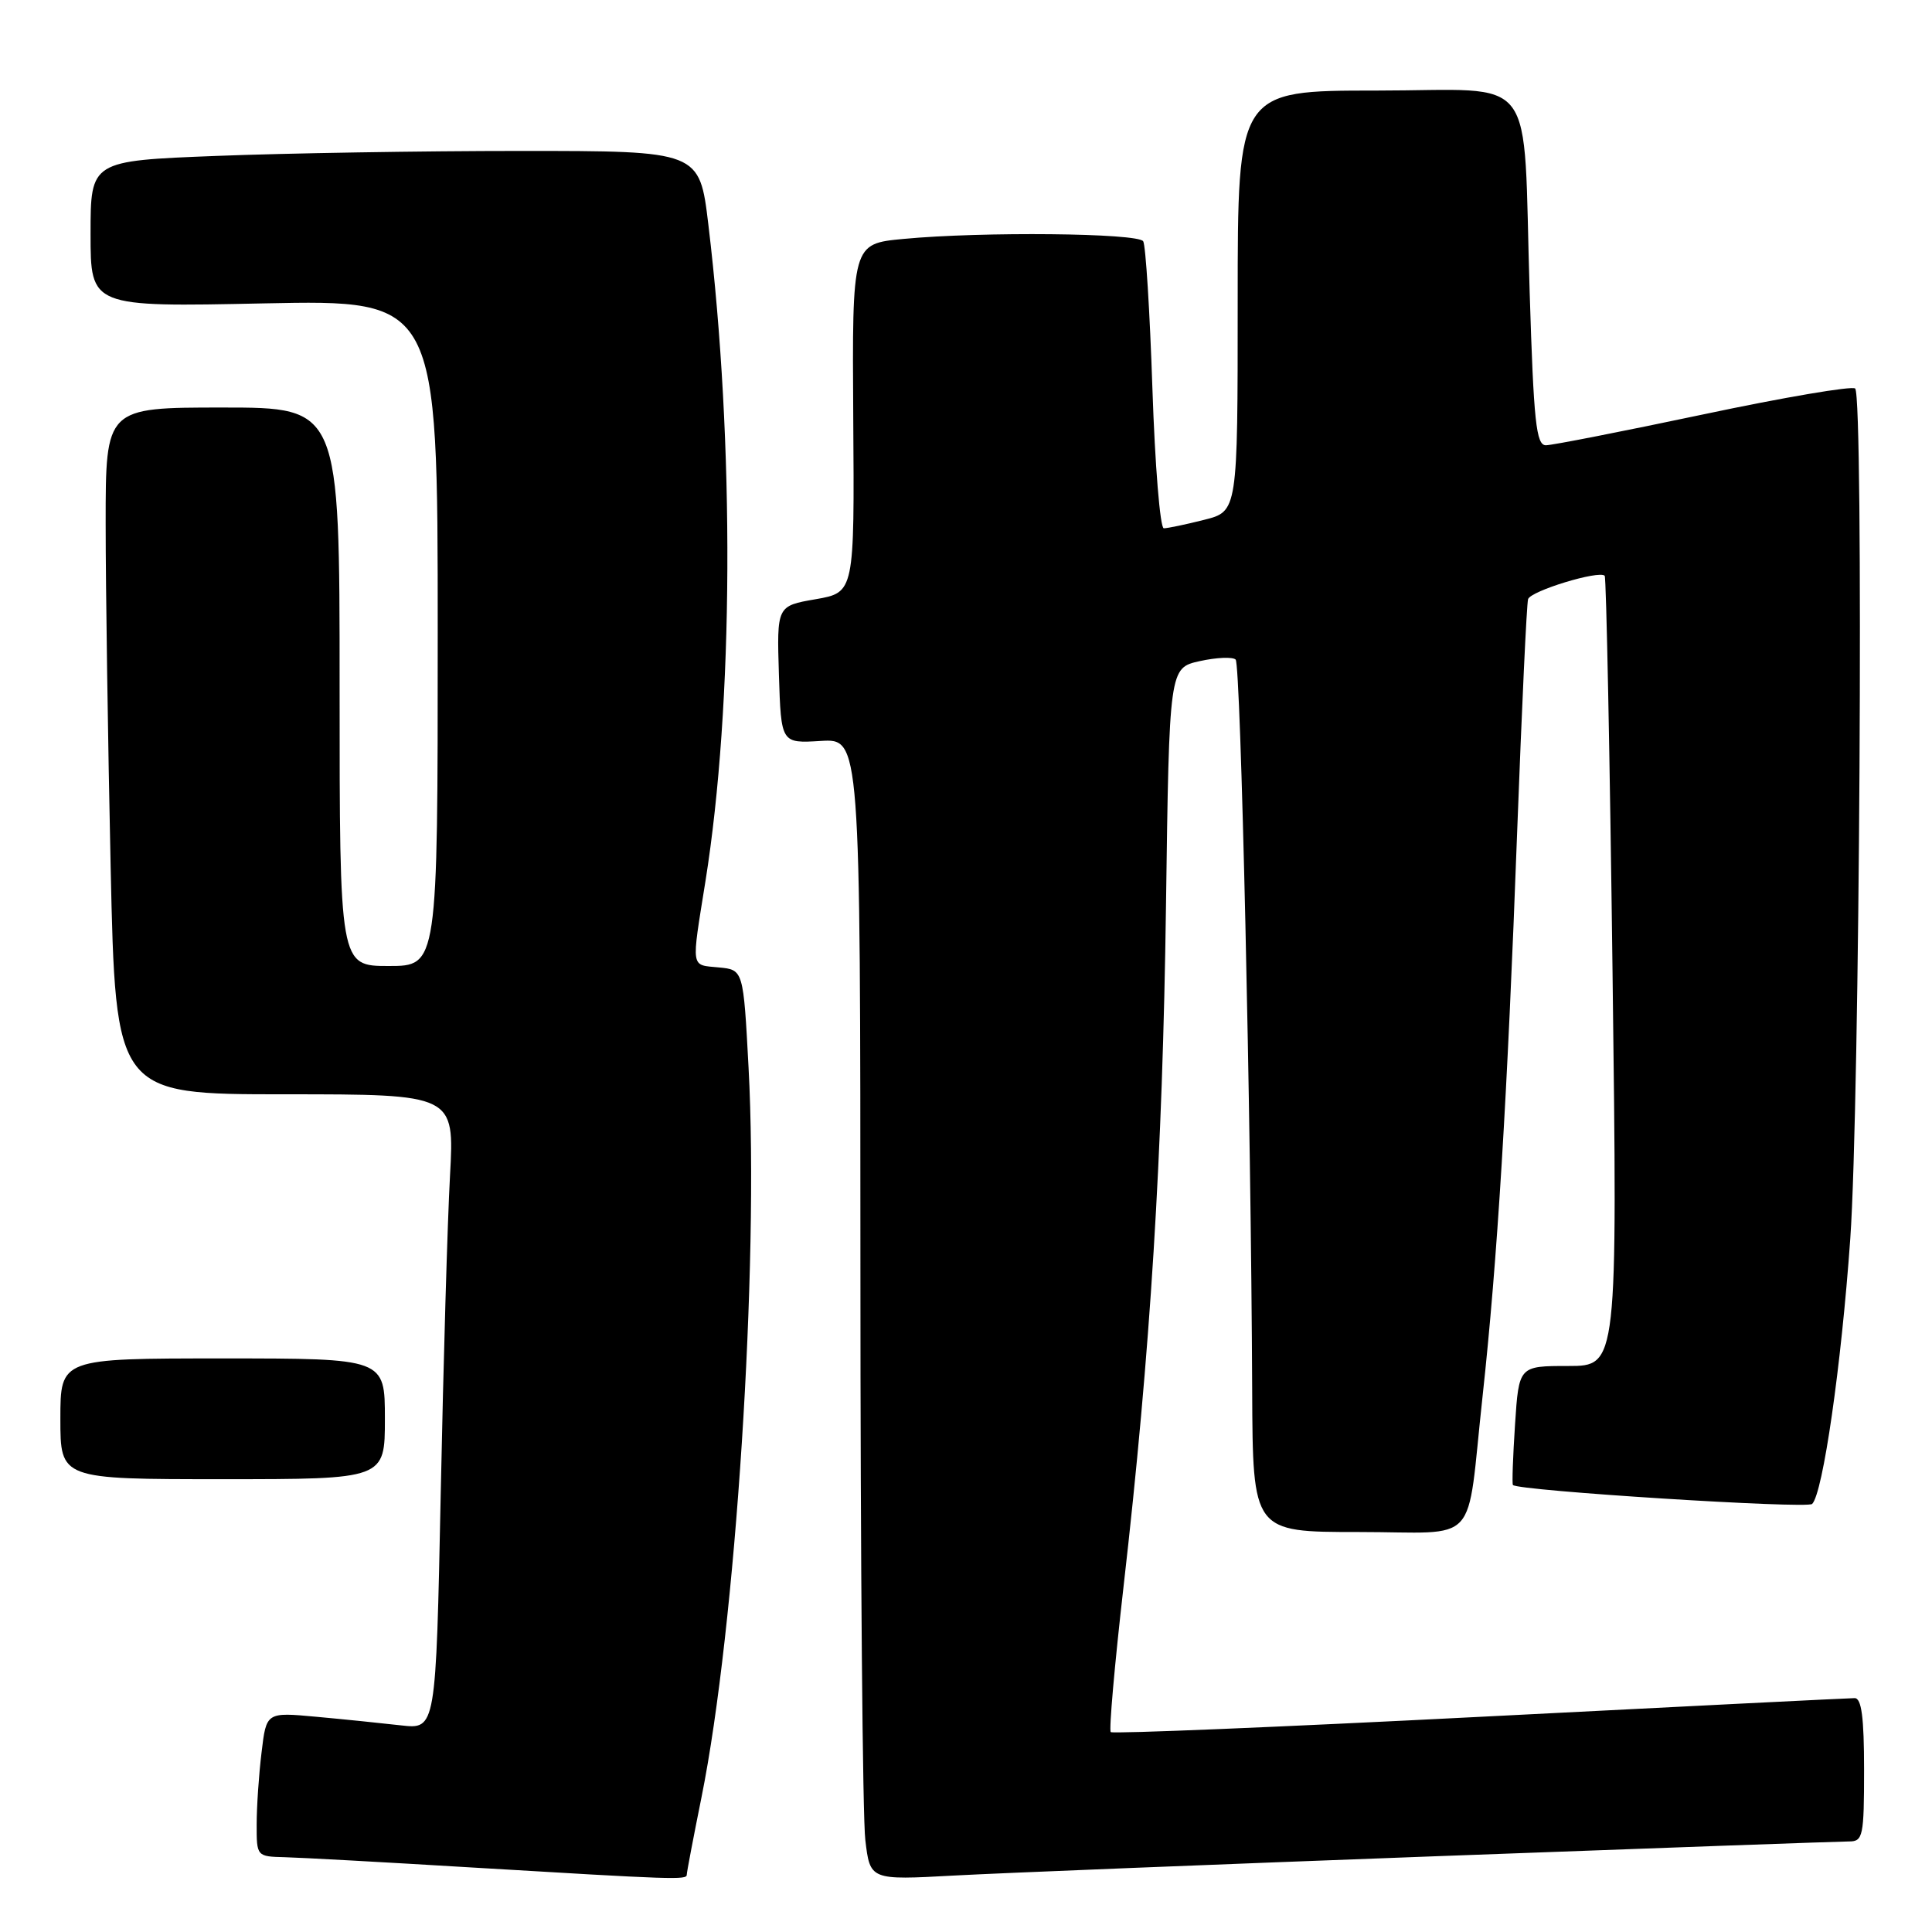 <?xml version="1.0" encoding="UTF-8" standalone="no"?>
<!DOCTYPE svg PUBLIC "-//W3C//DTD SVG 1.1//EN" "http://www.w3.org/Graphics/SVG/1.1/DTD/svg11.dtd" >
<svg xmlns="http://www.w3.org/2000/svg" xmlns:xlink="http://www.w3.org/1999/xlink" version="1.1" viewBox="0 0 256 256">
 <g >
 <path fill="currentColor"
d=" M 91.00 248.41 C 91.00 248.08 91.88 243.47 92.95 238.16 C 97.48 215.69 100.59 167.63 99.19 141.50 C 98.50 128.50 98.50 128.50 95.25 128.19 C 91.47 127.82 91.59 128.57 93.48 116.74 C 97.20 93.40 97.36 58.81 93.86 29.75 C 92.69 20.00 92.69 20.00 69.00 20.00 C 55.98 20.00 37.82 20.30 28.66 20.66 C 12.00 21.31 12.00 21.31 12.00 31.00 C 12.00 40.68 12.00 40.68 35.00 40.20 C 58.00 39.73 58.00 39.73 58.00 83.86 C 58.00 128.00 58.00 128.00 51.50 128.00 C 45.00 128.00 45.00 128.00 45.00 91.00 C 45.00 54.00 45.00 54.00 29.50 54.00 C 14.00 54.00 14.00 54.00 14.00 69.34 C 14.00 77.77 14.30 98.25 14.66 114.84 C 15.32 145.00 15.32 145.00 37.77 145.00 C 60.22 145.00 60.22 145.00 59.63 155.75 C 59.30 161.66 58.75 180.60 58.40 197.83 C 57.76 229.15 57.76 229.15 53.13 228.62 C 50.58 228.33 45.53 227.81 41.90 227.48 C 35.29 226.87 35.29 226.87 34.66 232.19 C 34.30 235.11 34.01 239.41 34.01 241.75 C 34.00 245.98 34.02 246.00 37.75 246.09 C 39.81 246.14 50.95 246.75 62.50 247.45 C 89.44 249.06 91.00 249.12 91.00 248.41 Z  M 190.28 245.96 C 219.30 244.88 243.94 244.00 245.03 244.00 C 246.85 244.00 247.00 243.29 247.00 234.50 C 247.00 227.56 246.66 225.00 245.75 225.01 C 245.06 225.01 222.70 226.13 196.07 227.49 C 169.43 228.85 147.43 229.76 147.18 229.51 C 146.93 229.26 147.69 220.61 148.87 210.28 C 152.44 179.10 154.05 153.13 154.50 120.00 C 154.93 88.50 154.93 88.50 158.98 87.60 C 161.21 87.11 163.35 87.02 163.73 87.40 C 164.41 88.08 165.77 148.10 165.92 184.25 C 166.00 203.00 166.00 203.00 179.98 203.00 C 196.33 203.00 194.23 205.30 196.45 185.00 C 198.41 167.02 199.72 145.65 201.04 110.00 C 201.65 93.78 202.29 80.00 202.48 79.39 C 202.82 78.30 211.87 75.54 212.63 76.29 C 212.84 76.51 213.31 100.15 213.67 128.84 C 214.33 181.00 214.33 181.00 207.80 181.00 C 201.26 181.00 201.26 181.00 200.75 188.75 C 200.47 193.01 200.34 196.62 200.47 196.77 C 201.13 197.53 239.45 199.95 240.12 199.28 C 241.55 197.85 243.98 180.99 245.17 164.15 C 246.43 146.38 246.96 52.63 245.82 51.48 C 245.44 51.11 236.41 52.64 225.74 54.90 C 215.08 57.15 205.67 59.00 204.84 59.00 C 203.55 59.00 203.22 55.91 202.69 38.75 C 201.75 8.90 204.11 12.00 182.38 12.00 C 164.00 12.00 164.00 12.00 164.00 39.88 C 164.00 67.76 164.00 67.76 159.56 68.88 C 157.11 69.50 154.71 70.00 154.21 70.00 C 153.72 70.00 153.04 61.66 152.70 51.47 C 152.36 41.28 151.81 32.50 151.48 31.97 C 150.81 30.88 130.12 30.67 119.70 31.66 C 112.91 32.30 112.91 32.30 113.06 55.40 C 113.22 78.50 113.22 78.50 108.08 79.40 C 102.93 80.29 102.93 80.29 103.21 89.40 C 103.50 98.50 103.50 98.50 108.75 98.18 C 114.00 97.86 114.00 97.86 114.01 168.18 C 114.01 206.86 114.30 240.89 114.66 243.81 C 115.29 249.13 115.29 249.13 126.40 248.52 C 132.50 248.19 161.25 247.04 190.28 245.96 Z  M 51.00 188.00 C 51.00 180.00 51.00 180.00 29.50 180.00 C 8.00 180.00 8.00 180.00 8.00 188.00 C 8.00 196.00 8.00 196.00 29.50 196.00 C 51.00 196.00 51.00 196.00 51.00 188.00 Z "/>
</g>
</svg>